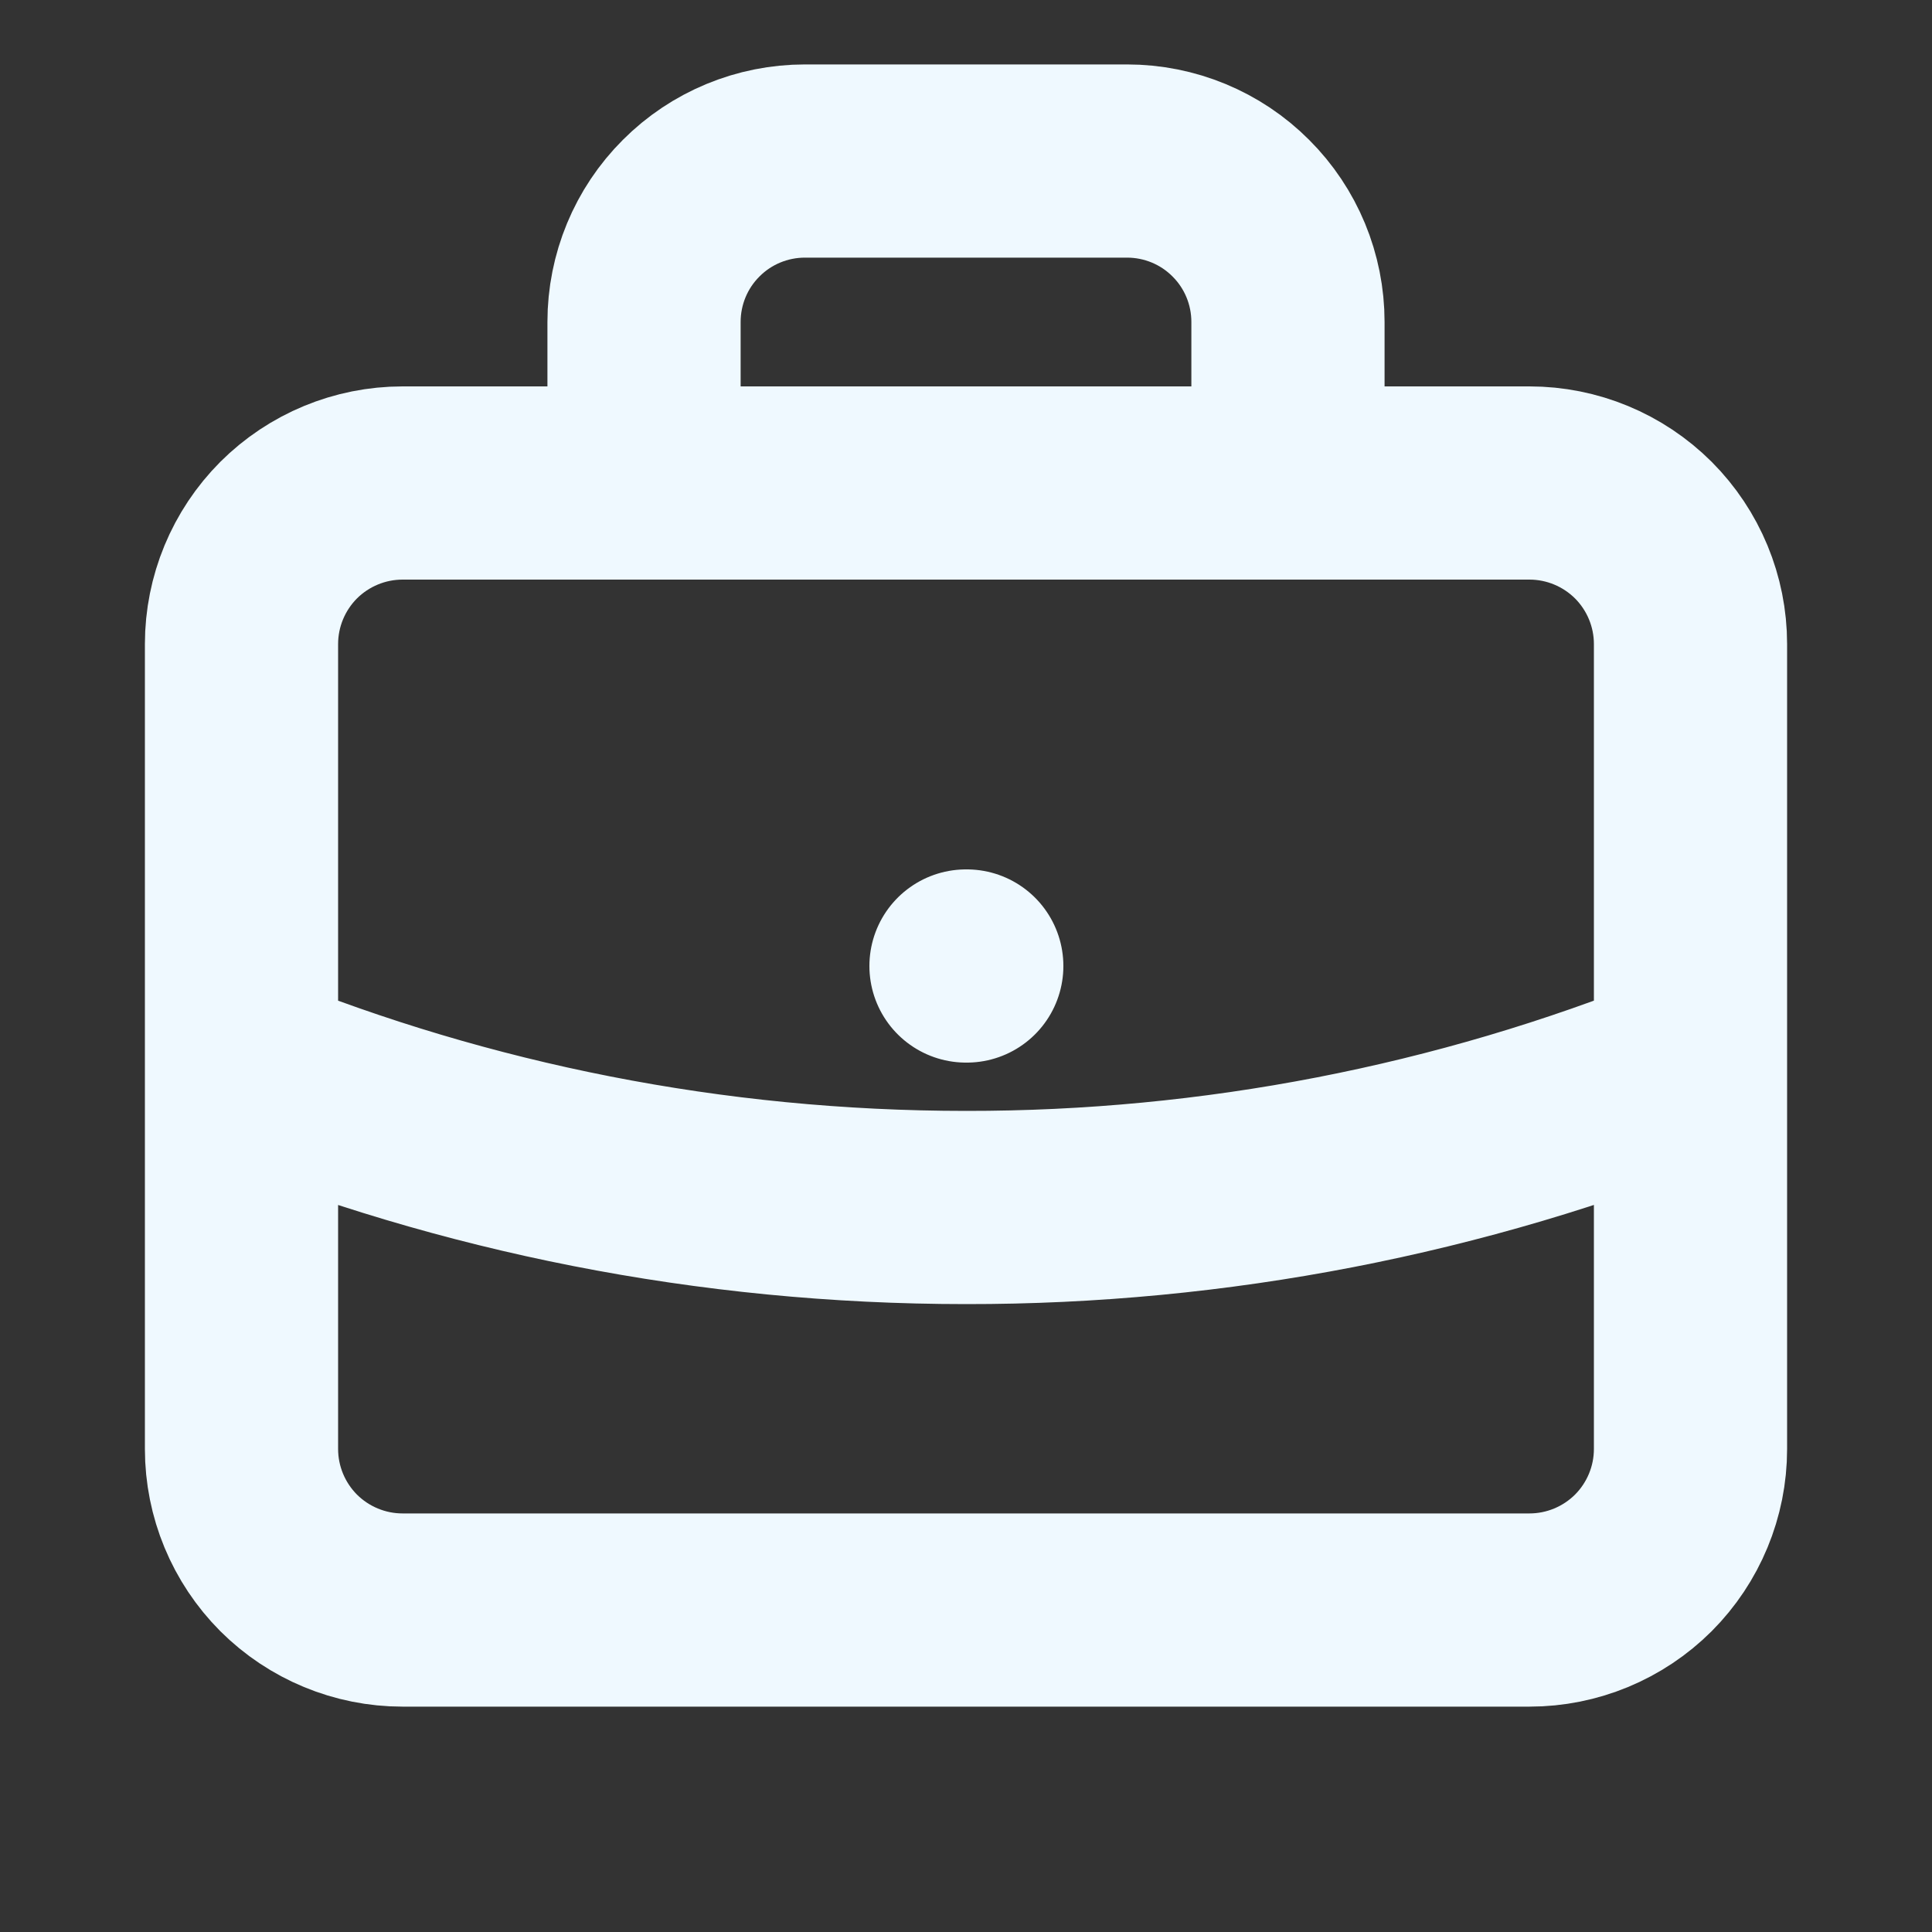<svg width="20" height="20" viewBox="0 0 20 20" fill="none" xmlns="http://www.w3.org/2000/svg">
<rect x="0" y="0" width="20" height="20" fill="#333333" stroke="none"/>
<g id="BriefcaseOutline">
<path id="Vector" d="M17.5 11.046C15.117 12.009 12.57 12.503 10 12.5C7.348 12.5 4.817 11.983 2.5 11.046M13.333 5V3.333C13.333 2.891 13.158 2.467 12.845 2.155C12.533 1.842 12.109 1.667 11.667 1.667H8.333C7.891 1.667 7.467 1.842 7.155 2.155C6.842 2.467 6.667 2.891 6.667 3.333V5M10 10H10.008M4.167 16.667H15.833C16.275 16.667 16.699 16.491 17.012 16.179C17.324 15.866 17.5 15.442 17.5 15V6.667C17.5 6.225 17.324 5.801 17.012 5.488C16.699 5.176 16.275 5 15.833 5H4.167C3.725 5 3.301 5.176 2.988 5.488C2.676 5.801 2.5 6.225 2.5 6.667V15C2.5 15.442 2.676 15.866 2.988 16.179C3.301 16.491 3.725 16.667 4.167 16.667Z" stroke="#EFF9FF" stroke-width="2" stroke-linecap="round" stroke-linejoin="round"/>
</g>
</svg>
